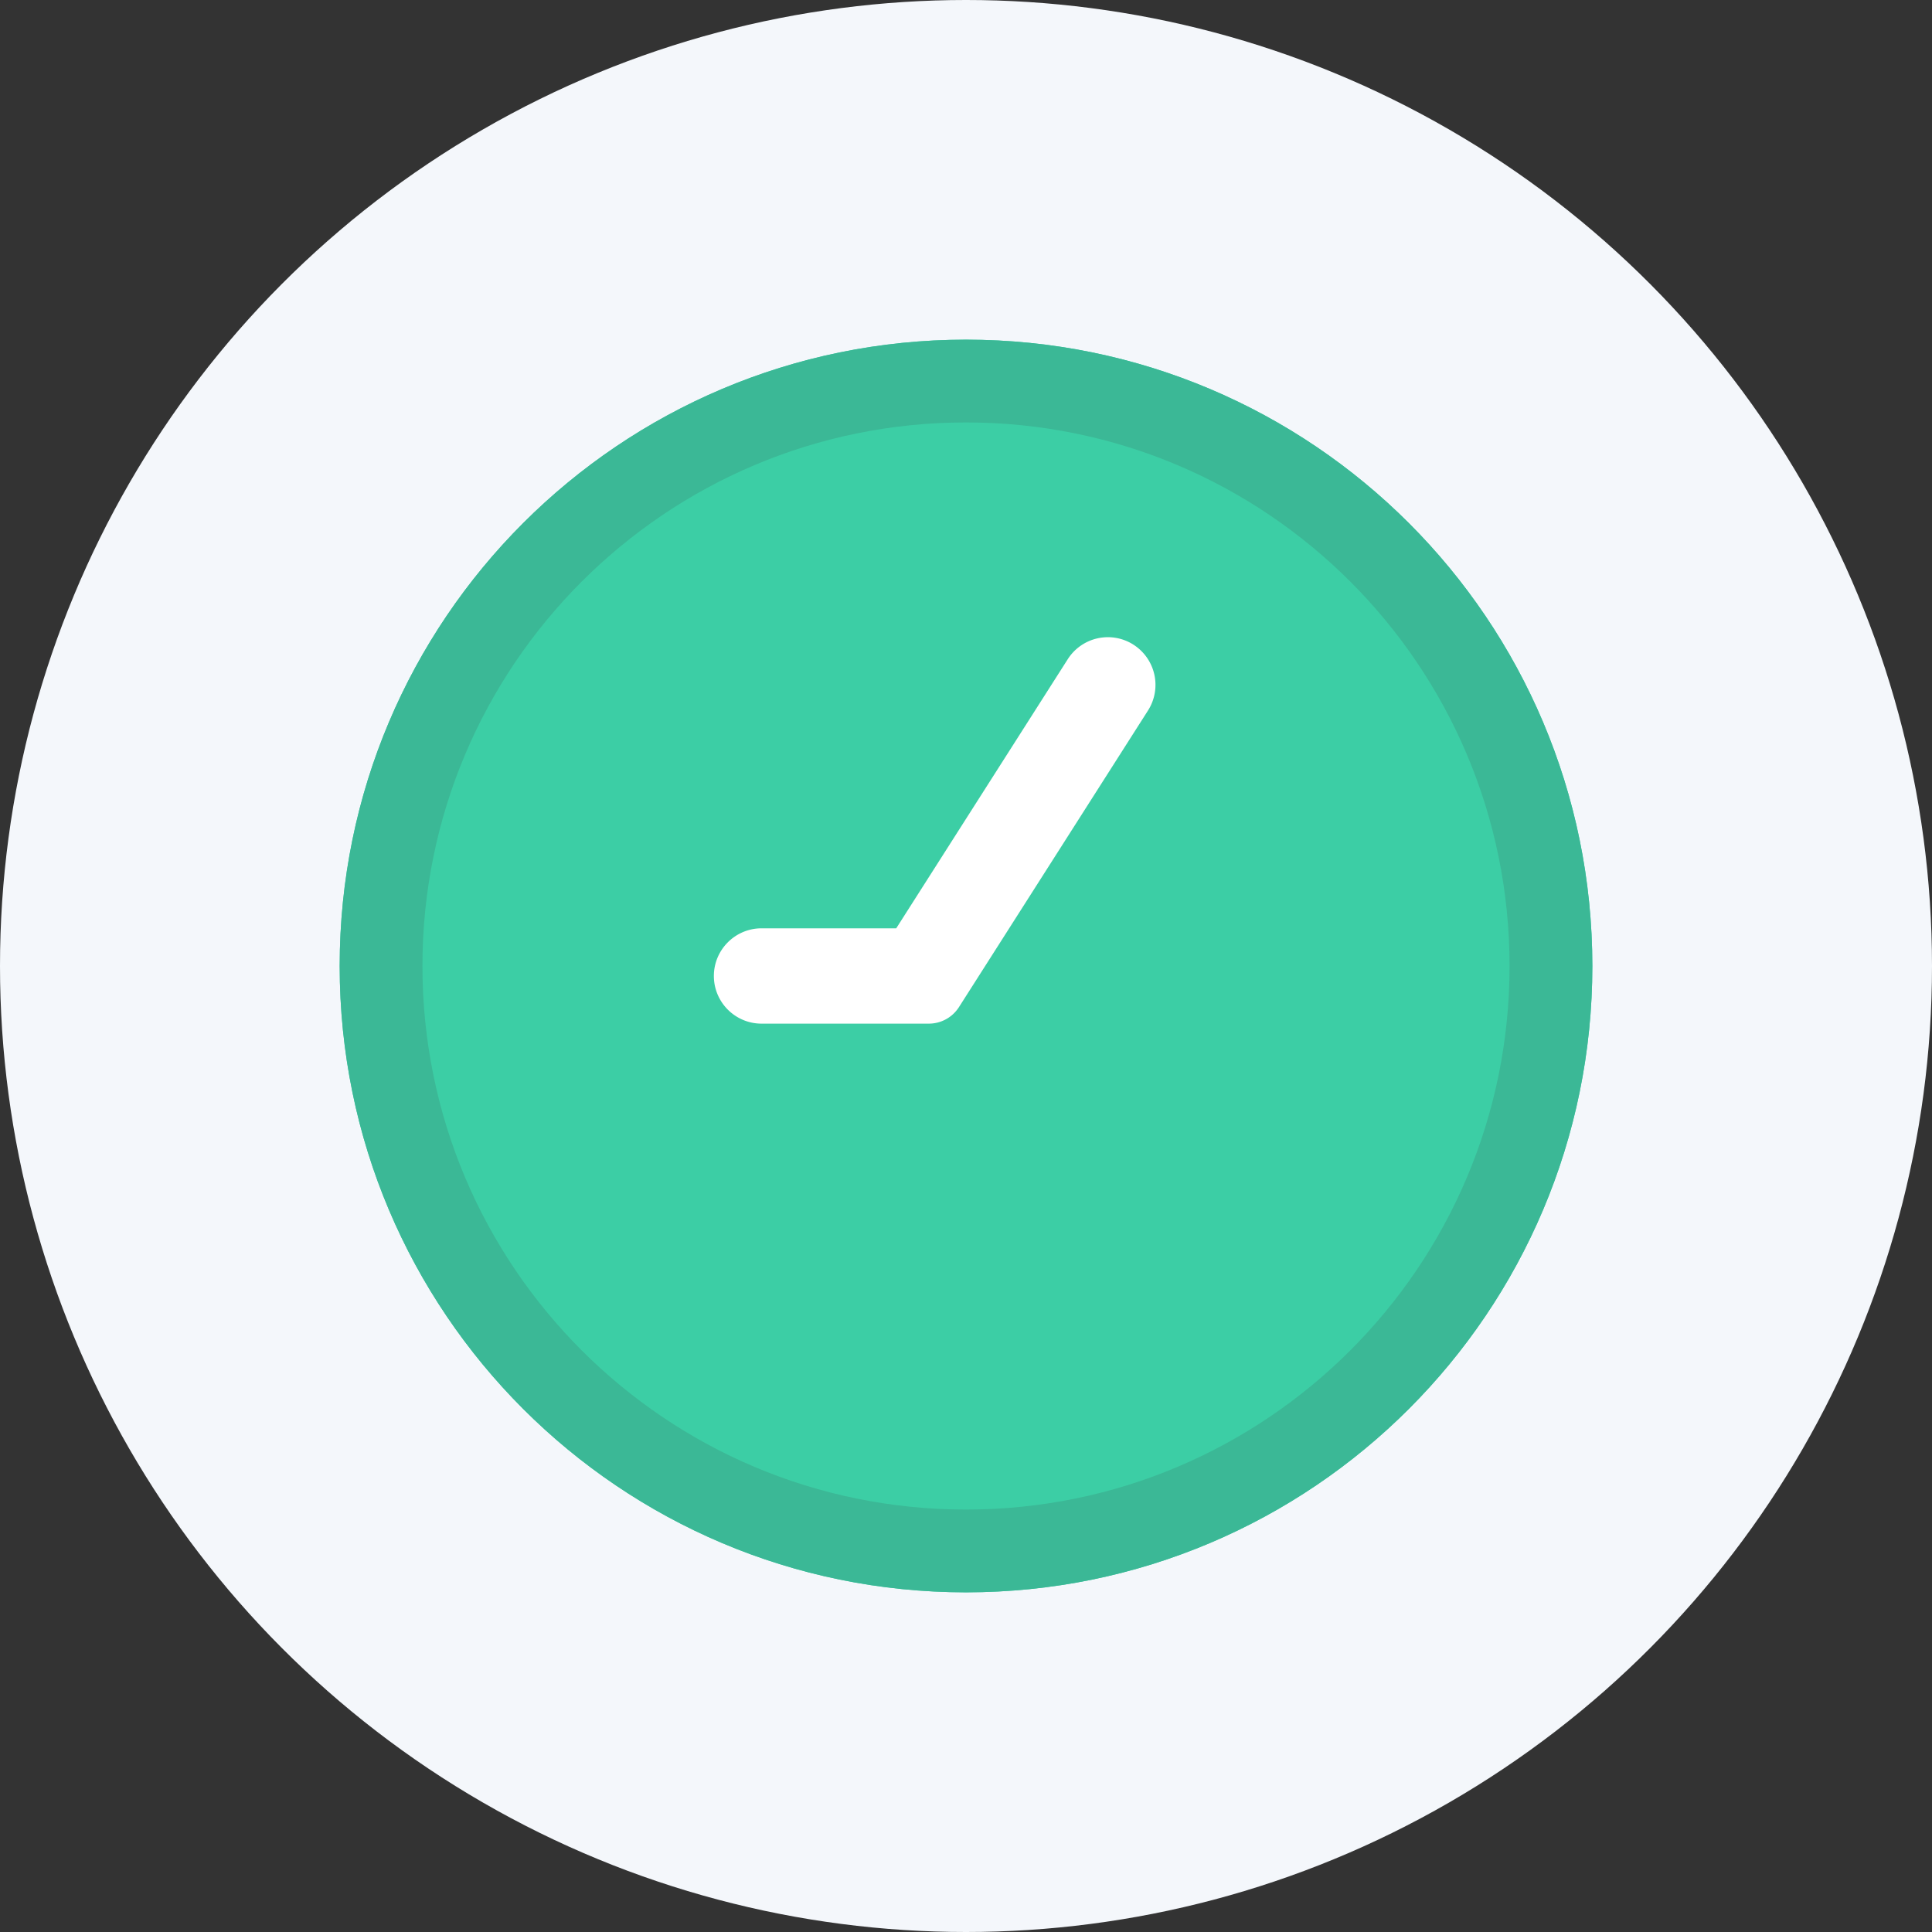 <svg xmlns="http://www.w3.org/2000/svg" width="60" height="60"><rect width="100%" height="100%" fill="#333333" stroke="none"/><g fill="none" fill-rule="evenodd"><circle cx="30" cy="30" r="30" fill="#F4F7FB"/><path fill="#3CCEA5" d="M30 10.549c10.743 0 19.452 8.708 19.452 19.451S40.743 49.451 30 49.451c-10.743 0-19.45-8.708-19.45-19.451S19.257 10.549 30 10.549"/><path stroke="#3BB896" stroke-width="2.571" d="M30 11.834c-10.033 0-18.166 8.133-18.166 18.166 0 10.033 8.133 18.166 18.166 18.166 10.033 0 18.166-8.133 18.166-18.166 0-10.033-8.133-18.166-18.166-18.166z"/><path fill="#FFF" d="M35.201 20.021a1.477 1.477 0 00-2.042.453l-5.326 8.356H23.65c-.816 0-1.48.664-1.48 1.48s.664 1.48 1.48 1.48h5.193c.383 0 .734-.193.94-.516l5.87-9.21a1.481 1.481 0 00-.453-2.043"/></g></svg>